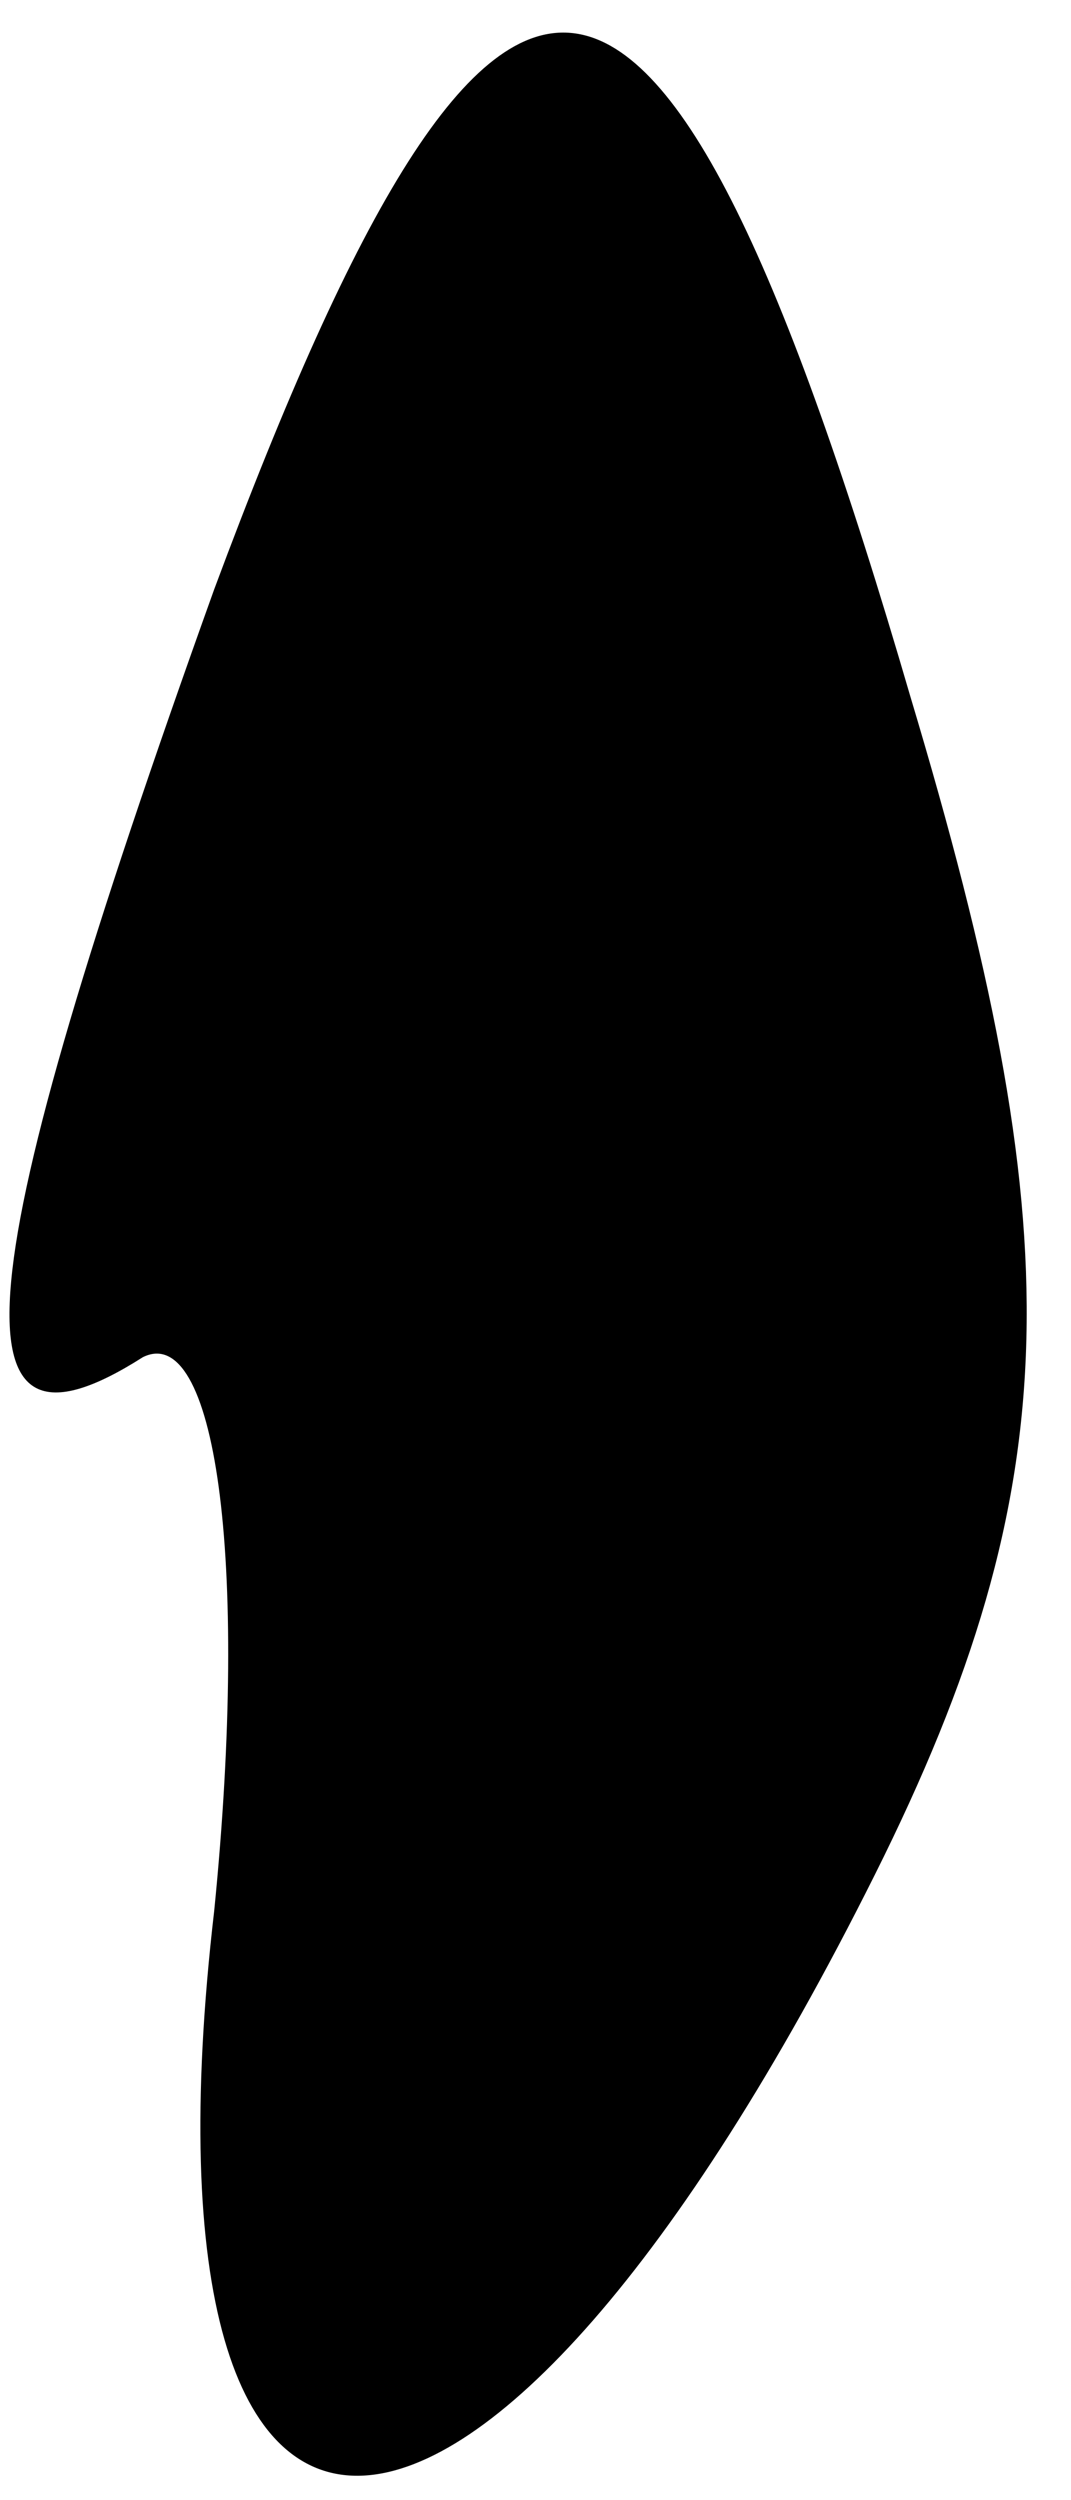 <?xml version="1.0" standalone="no"?>
<!DOCTYPE svg PUBLIC "-//W3C//DTD SVG 20010904//EN"
 "http://www.w3.org/TR/2001/REC-SVG-20010904/DTD/svg10.dtd">
<svg version="1.0" xmlns="http://www.w3.org/2000/svg"
 width="6pt" height="14pt" viewBox="0 0 6 14"
 preserveAspectRatio="xMidYMid meet">
<g transform="translate(0,14) scale(0.1,-0.1)"
fill="#000000" stroke="none">
<path fill="#000000" stroke="none" d="M12 107 c-14 -39 -15 -50 -4 -43 4 2 6
-11 4 -31 -5 -43 15 -42 37 2 11 22 11 36 2 66 -14 48 -23 49 -39 6z"/>
</g>
</svg>
